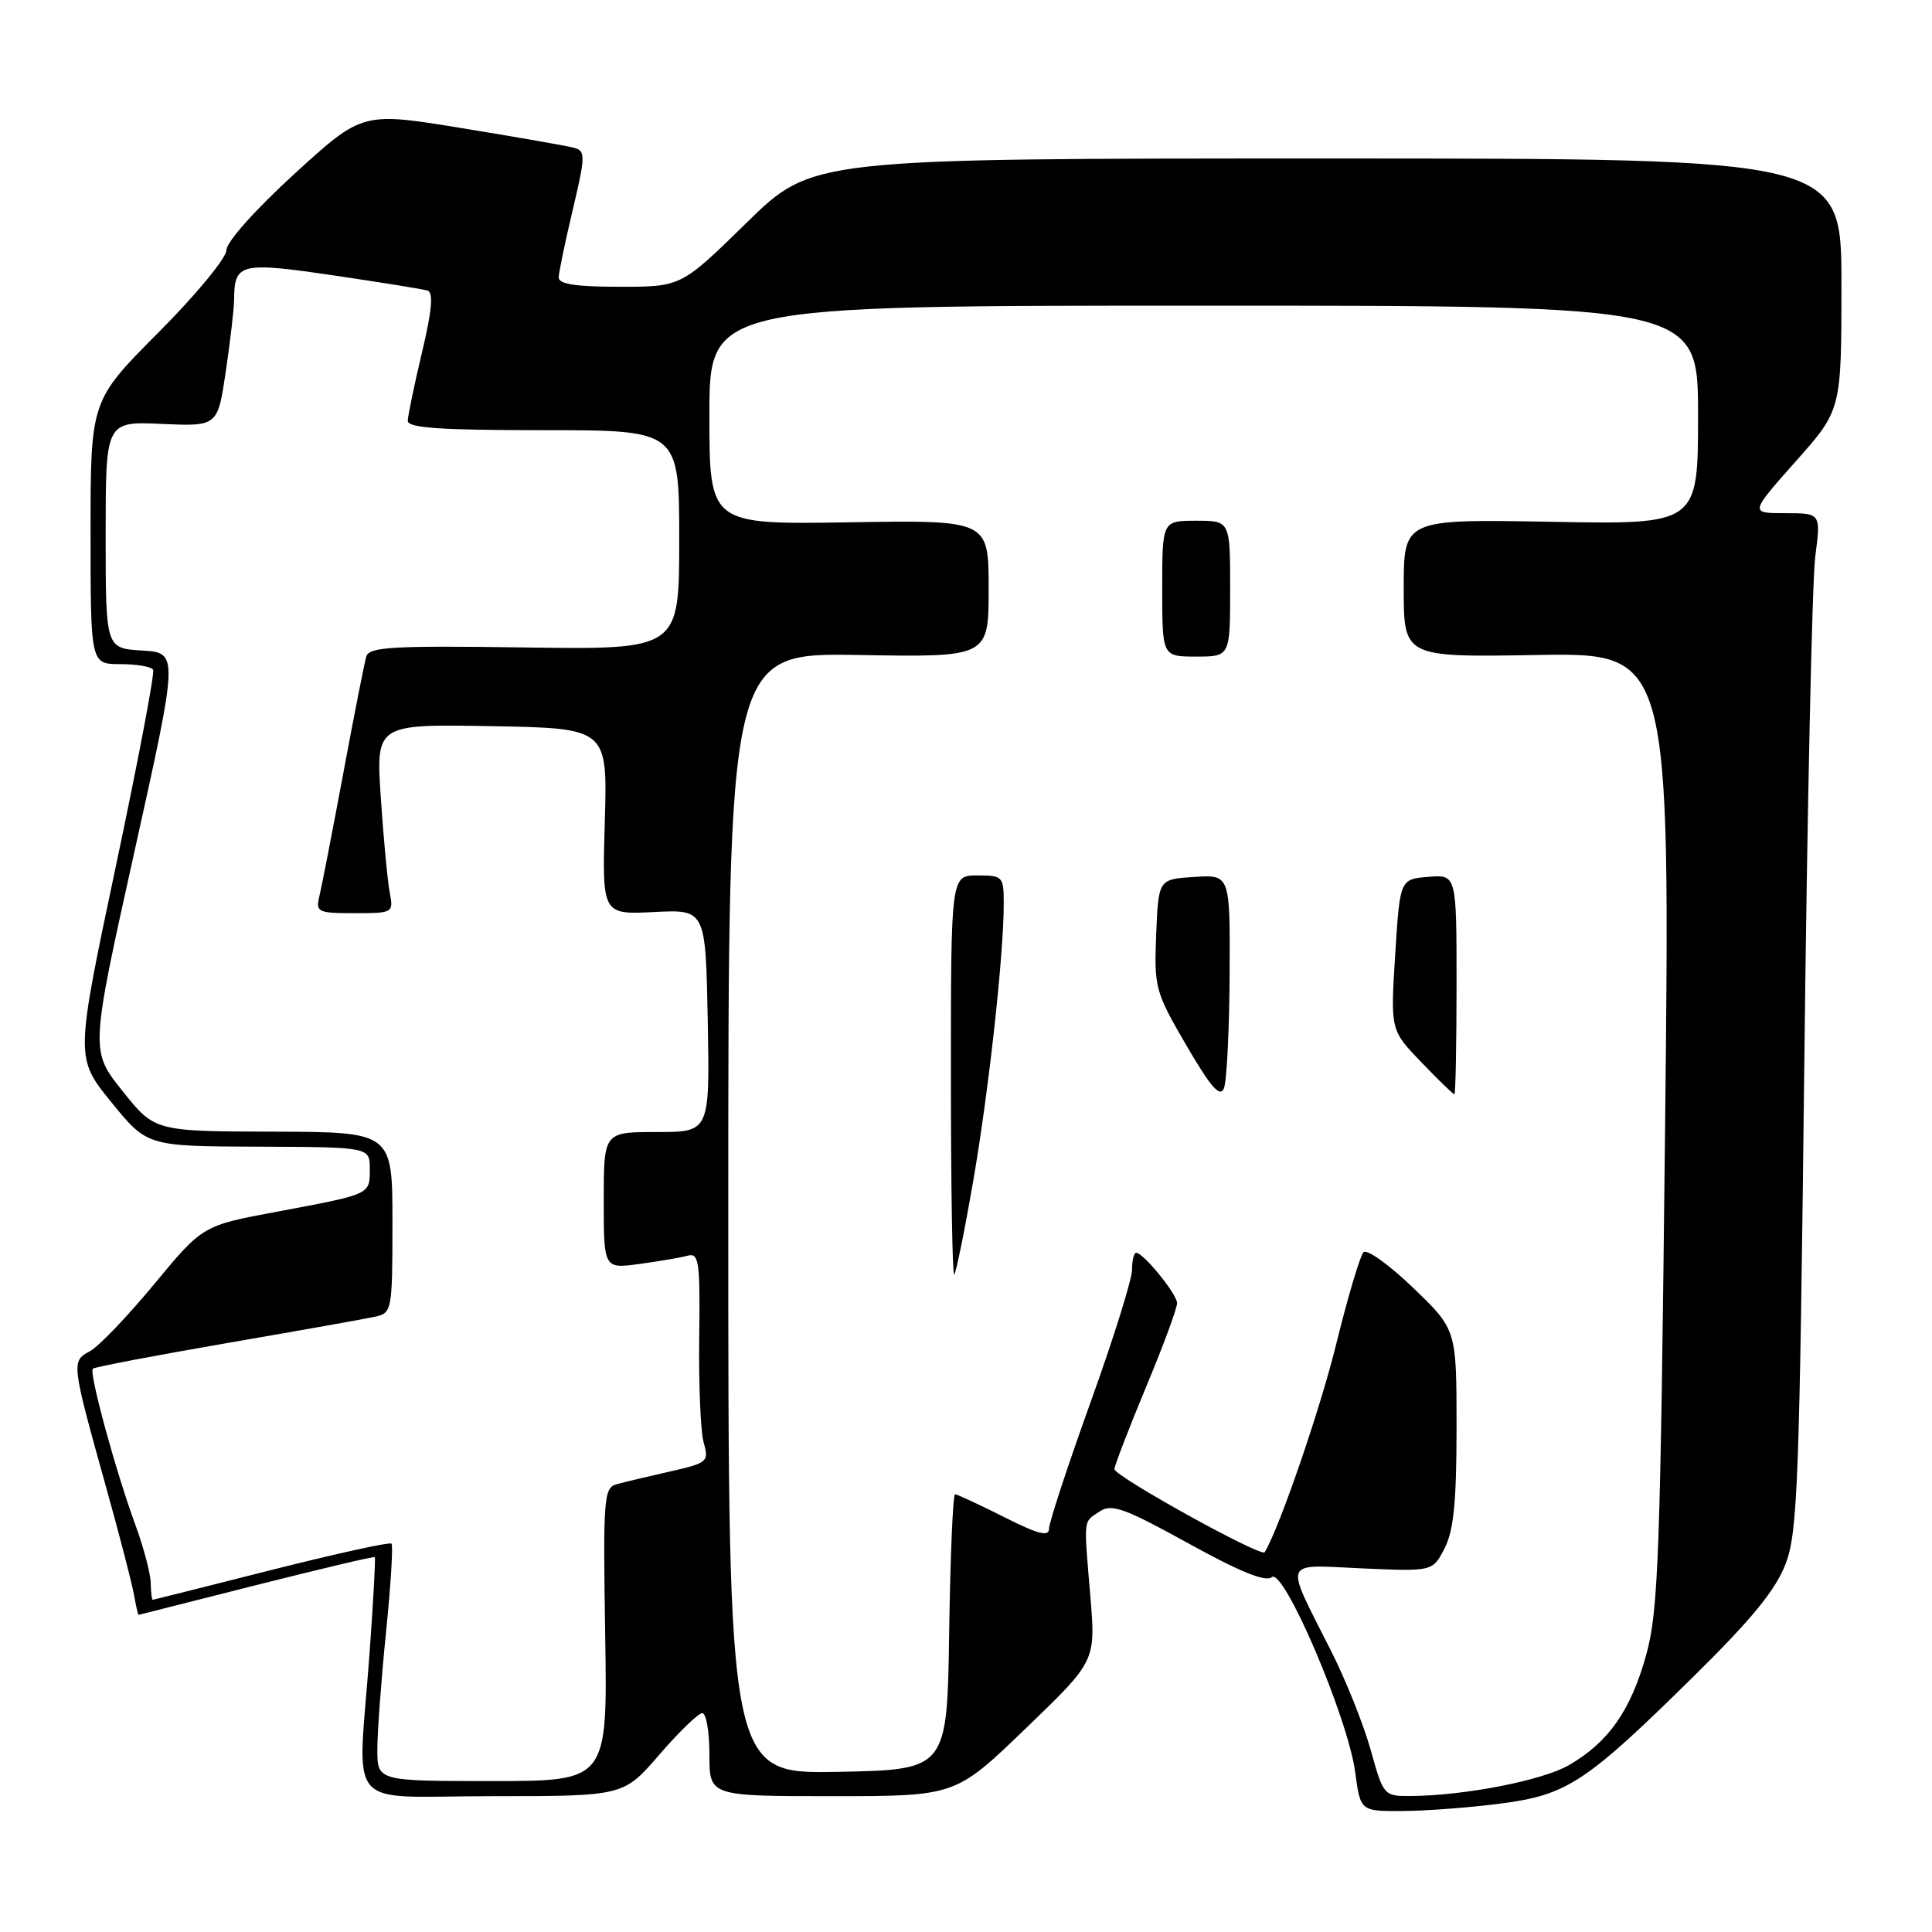 <?xml version="1.0" encoding="UTF-8" standalone="no"?>
<!DOCTYPE svg PUBLIC "-//W3C//DTD SVG 1.1//EN" "http://www.w3.org/Graphics/SVG/1.1/DTD/svg11.dtd" >
<svg xmlns="http://www.w3.org/2000/svg" xmlns:xlink="http://www.w3.org/1999/xlink" version="1.1" viewBox="0 0 256 256">
 <g >
 <path fill="currentColor"
d=" M 198.85 238.98 C 207.70 237.83 210.12 236.23 224.67 221.88 C 232.20 214.45 235.34 210.59 236.63 207.15 C 238.20 202.99 238.45 196.08 239.08 141.00 C 239.46 107.17 240.12 76.91 240.53 73.75 C 241.28 68.00 241.28 68.00 236.56 68.00 C 231.85 68.00 231.85 68.00 237.92 61.16 C 244.00 54.33 244.00 54.33 244.00 37.66 C 244.00 21.00 244.00 21.00 175.82 21.00 C 107.63 21.00 107.63 21.00 98.94 29.50 C 90.26 38.00 90.26 38.00 82.13 38.00 C 76.27 38.00 74.01 37.65 74.03 36.75 C 74.05 36.06 74.89 32.02 75.90 27.77 C 77.57 20.72 77.59 20.01 76.12 19.60 C 75.23 19.35 68.54 18.17 61.25 16.99 C 48.01 14.82 48.01 14.82 39.00 23.05 C 33.81 27.80 30.00 32.07 30.00 33.15 C 30.00 34.18 25.95 39.09 21.00 44.05 C 12.00 53.09 12.00 53.09 12.00 70.54 C 12.00 88.00 12.00 88.00 15.94 88.00 C 18.11 88.00 20.07 88.34 20.29 88.75 C 20.52 89.16 18.29 100.90 15.34 114.83 C 9.98 140.17 9.98 140.17 14.74 146.03 C 19.50 151.89 19.50 151.89 34.25 151.94 C 49.00 152.00 49.00 152.00 49.00 154.89 C 49.00 158.31 49.22 158.21 36.68 160.56 C 26.85 162.39 26.85 162.39 20.43 170.16 C 16.89 174.43 13.06 178.44 11.90 179.05 C 9.43 180.37 9.46 180.56 14.04 197.00 C 15.81 203.32 17.47 209.74 17.74 211.25 C 18.01 212.76 18.29 213.99 18.36 213.98 C 18.44 213.96 25.46 212.19 33.97 210.03 C 42.48 207.88 49.54 206.21 49.66 206.33 C 49.78 206.44 49.47 212.16 48.97 219.02 C 47.41 240.44 45.32 238.00 65.31 238.00 C 82.62 238.00 82.62 238.00 87.37 232.50 C 89.98 229.47 92.54 227.00 93.06 227.00 C 93.58 227.00 94.00 229.47 94.00 232.50 C 94.00 238.00 94.00 238.00 110.30 238.00 C 126.60 238.00 126.60 238.00 135.89 229.05 C 145.19 220.10 145.19 220.10 144.48 211.56 C 143.59 200.97 143.51 201.74 145.72 200.27 C 147.30 199.22 149.00 199.83 157.46 204.50 C 164.28 208.27 167.71 209.66 168.52 208.98 C 170.09 207.68 178.62 227.63 179.57 234.82 C 180.26 240.00 180.26 240.00 185.88 239.97 C 188.97 239.95 194.81 239.51 198.85 238.98 Z  M 181.64 231.93 C 180.71 228.58 178.36 222.69 176.41 218.83 C 170.13 206.36 169.76 207.35 180.52 207.82 C 189.83 208.23 189.83 208.23 191.41 205.17 C 192.62 202.83 193.00 199.01 193.00 189.13 C 193.00 176.17 193.00 176.17 187.25 170.64 C 184.09 167.60 181.13 165.48 180.67 165.93 C 180.22 166.39 178.58 171.89 177.04 178.16 C 174.94 186.70 169.57 202.35 167.58 205.68 C 167.15 206.40 147.54 195.54 147.66 194.65 C 147.75 194.02 149.66 189.07 151.91 183.66 C 154.16 178.26 155.99 173.31 155.97 172.66 C 155.94 171.45 151.50 166.00 150.55 166.00 C 150.25 166.00 150.00 167.02 150.00 168.26 C 150.00 169.51 147.53 177.41 144.50 185.82 C 141.47 194.23 139.00 201.77 139.00 202.57 C 139.00 203.67 137.54 203.29 133.03 201.01 C 129.74 199.36 126.83 198.00 126.55 198.00 C 126.27 198.00 125.92 206.21 125.77 216.25 C 125.50 234.50 125.50 234.50 111.00 234.78 C 96.50 235.05 96.50 235.05 96.50 160.78 C 96.50 86.50 96.50 86.50 113.75 86.79 C 131.00 87.09 131.00 87.09 131.00 78.00 C 131.00 68.91 131.00 68.91 112.50 69.21 C 94.00 69.50 94.00 69.50 94.00 55.00 C 94.00 40.50 94.00 40.50 159.50 40.50 C 225.00 40.50 225.00 40.50 225.00 55.00 C 225.00 69.50 225.00 69.50 205.50 69.14 C 186.00 68.79 186.00 68.79 186.00 77.94 C 186.00 87.09 186.00 87.09 203.66 86.79 C 221.32 86.50 221.32 86.50 220.63 149.63 C 220.01 206.07 219.75 213.46 218.13 219.28 C 216.09 226.65 213.13 230.87 207.89 233.89 C 204.36 235.93 194.03 237.94 186.91 237.98 C 183.37 238.00 183.31 237.92 181.64 231.93 Z  M 128.92 156.70 C 130.99 144.79 133.00 126.60 133.00 119.75 C 133.00 116.13 132.88 116.00 129.50 116.00 C 126.00 116.00 126.00 116.00 126.00 142.67 C 126.00 157.33 126.20 169.13 126.44 168.89 C 126.68 168.65 127.80 163.16 128.92 156.70 Z  M 162.93 129.20 C 163.00 115.89 163.00 115.89 158.25 116.20 C 153.50 116.50 153.50 116.50 153.20 123.82 C 152.92 130.87 153.07 131.42 157.20 138.52 C 160.45 144.09 161.67 145.48 162.18 144.20 C 162.55 143.26 162.89 136.51 162.93 129.20 Z  M 193.00 130.44 C 193.00 115.88 193.00 115.88 189.25 116.19 C 185.50 116.50 185.50 116.50 184.87 126.50 C 184.24 136.50 184.24 136.50 188.33 140.75 C 190.58 143.09 192.55 145.00 192.71 145.00 C 192.87 145.00 193.00 138.45 193.00 130.44 Z  M 163.00 78.00 C 163.00 69.00 163.00 69.00 158.50 69.00 C 154.00 69.00 154.00 69.00 154.00 78.00 C 154.00 87.00 154.00 87.00 158.50 87.00 C 163.00 87.00 163.00 87.00 163.00 78.00 Z  M 50.00 231.81 C 50.00 229.50 50.52 222.52 51.15 216.29 C 51.78 210.06 52.11 204.77 51.87 204.54 C 51.64 204.30 44.48 205.88 35.97 208.03 C 27.46 210.19 20.39 211.96 20.25 211.98 C 20.11 211.99 19.99 210.99 19.97 209.75 C 19.95 208.51 19.03 205.03 17.92 202.00 C 15.32 194.92 11.77 181.89 12.30 181.36 C 12.53 181.14 20.54 179.61 30.11 177.96 C 39.67 176.31 48.51 174.74 49.75 174.46 C 51.93 173.98 52.00 173.59 52.00 161.98 C 52.00 150.00 52.00 150.00 36.25 149.95 C 20.50 149.91 20.50 149.91 16.23 144.56 C 11.96 139.22 11.96 139.22 17.81 112.86 C 23.66 86.50 23.66 86.50 18.83 86.20 C 14.00 85.90 14.00 85.90 14.00 70.87 C 14.00 55.84 14.00 55.84 21.42 56.17 C 28.84 56.50 28.84 56.50 29.92 49.21 C 30.51 45.20 31.01 40.92 31.02 39.71 C 31.05 34.87 31.84 34.68 44.12 36.48 C 50.38 37.40 56.01 38.31 56.64 38.50 C 57.45 38.75 57.25 41.10 55.92 46.68 C 54.90 50.98 54.05 55.06 54.03 55.75 C 54.01 56.70 58.25 57.00 72.00 57.00 C 90.00 57.00 90.00 57.00 90.00 71.54 C 90.00 86.08 90.00 86.08 69.49 85.79 C 51.95 85.54 48.91 85.72 48.53 87.00 C 48.29 87.83 46.91 94.80 45.48 102.50 C 44.04 110.20 42.62 117.51 42.32 118.75 C 41.82 120.86 42.10 121.00 46.97 121.00 C 52.09 121.00 52.15 120.96 51.64 118.25 C 51.35 116.74 50.82 111.10 50.46 105.72 C 49.81 95.95 49.81 95.95 65.15 96.22 C 80.50 96.50 80.50 96.50 80.14 108.85 C 79.78 121.19 79.78 121.19 86.64 120.85 C 93.50 120.50 93.50 120.50 93.78 135.25 C 94.05 150.00 94.05 150.00 87.03 150.00 C 80.00 150.00 80.00 150.00 80.00 159.06 C 80.00 168.12 80.00 168.12 84.75 167.48 C 87.36 167.12 90.24 166.63 91.15 166.38 C 92.61 165.98 92.78 167.18 92.65 177.22 C 92.57 183.42 92.83 189.69 93.24 191.15 C 93.96 193.69 93.77 193.85 88.74 194.99 C 85.86 195.64 82.69 196.40 81.69 196.67 C 80.01 197.14 79.90 198.56 80.19 216.59 C 80.50 236.00 80.50 236.00 65.25 236.00 C 50.00 236.00 50.00 236.00 50.00 231.81 Z "/>
</g>
</svg>